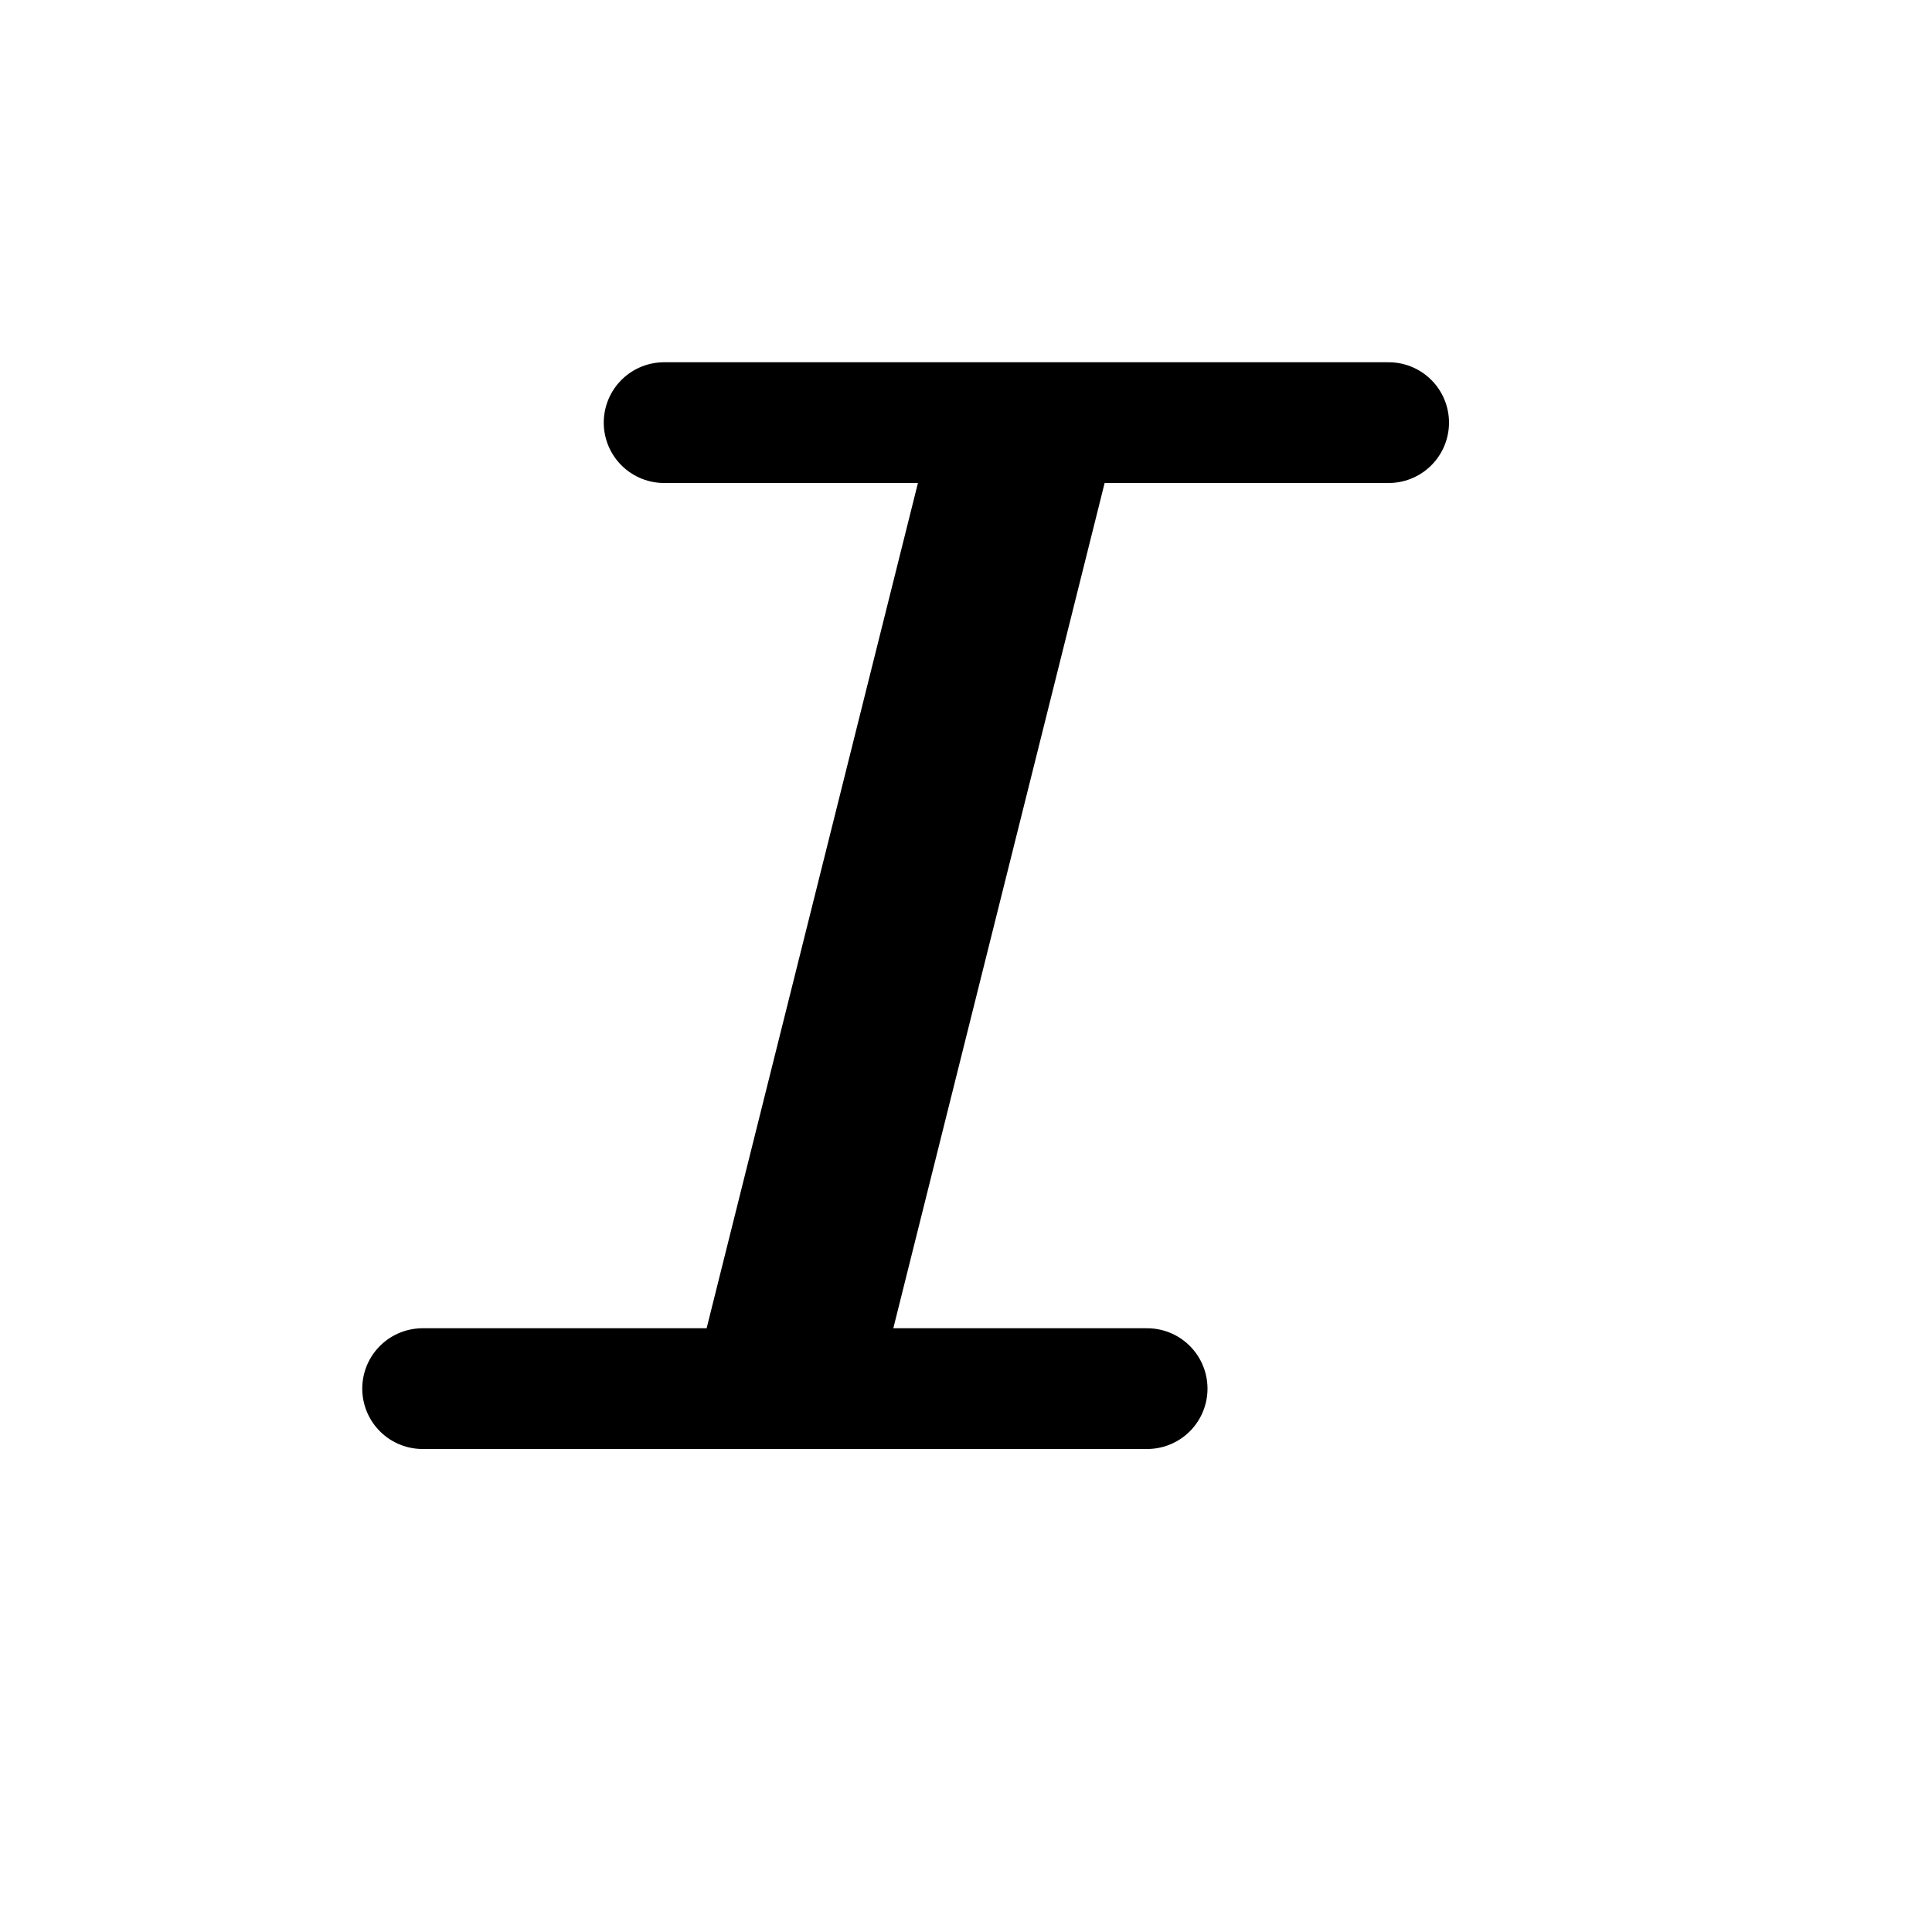<?xml version="1.0" encoding="UTF-8" standalone="no"?>
<!-- Created with Inkscape (http://www.inkscape.org/) -->

<svg
   width="16"
   height="16"
   id="svg25490"
   version="1.1"
   sodipodi:docname="style_italic.svg"
   xml:space="preserve"
   inkscape:version="1.2.2 (b0a8486541, 2022-12-01)"
   xmlns:inkscape="http://www.inkscape.org/namespaces/inkscape"
   xmlns:sodipodi="http://sodipodi.sourceforge.net/DTD/sodipodi-0.dtd"
   xmlns:xlink="http://www.w3.org/1999/xlink"
   xmlns="http://www.w3.org/2000/svg"
   xmlns:svg="http://www.w3.org/2000/svg"
   xmlns:rdf="http://www.w3.org/1999/02/22-rdf-syntax-ns#"
   xmlns:cc="http://creativecommons.org/ns#"
   xmlns:dc="http://purl.org/dc/elements/1.1/"><sodipodi:namedview
     id="namedview58"
     pagecolor="#ffffff"
     bordercolor="#000000"
     borderopacity="0.25"
     inkscape:showpageshadow="2"
     inkscape:pageopacity="0.0"
     inkscape:pagecheckerboard="0"
     inkscape:deskcolor="#d1d1d1"
     showgrid="true"
     inkscape:zoom="43.589296"
     inkscape:cx="3.785333"
     inkscape:cy="10.013926"
     inkscape:window-width="1920"
     inkscape:window-height="1168"
     inkscape:window-x="0"
     inkscape:window-y="32"
     inkscape:window-maximized="1"
     inkscape:current-layer="svg25490"><inkscape:grid
       type="xygrid"
       id="grid1463" /></sodipodi:namedview><defs
     id="defs25492"><linearGradient
       xlink:href="#linearGradient11290"
       id="linearGradient8238"
       gradientUnits="userSpaceOnUse"
       x1="12.518"
       y1="1037.615"
       x2="12.518"
       y2="1044.481" /><linearGradient
       id="linearGradient11290"><stop
         style="stop-color:#567ead;stop-opacity:1"
         offset="0"
         id="stop11292" /><stop
         style="stop-color:#35679d;stop-opacity:1"
         offset="1"
         id="stop11294" /></linearGradient><linearGradient
       xlink:href="#linearGradient11290"
       id="linearGradient25512"
       gradientUnits="userSpaceOnUse"
       x1="12.518"
       y1="1037.615"
       x2="12.518"
       y2="1044.481" /><linearGradient
       xlink:href="#linearGradient11290"
       id="linearGradient25520"
       gradientUnits="userSpaceOnUse"
       x1="12.518"
       y1="1037.615"
       x2="12.518"
       y2="1044.481" /><linearGradient
       xlink:href="#linearGradient11290"
       id="linearGradient7357"
       gradientUnits="userSpaceOnUse"
       x1="12.518"
       y1="1037.615"
       x2="12.518"
       y2="1044.481" /><linearGradient
       y2="373.229"
       x2="543.914"
       y1="373.229"
       x1="523.008"
       gradientTransform="translate(-60.559,1.419)"
       gradientUnits="userSpaceOnUse"
       id="linearGradient9459"
       xlink:href="#linearGradient3955" /><linearGradient
       id="linearGradient3955"><stop
         id="stop3957"
         offset="0"
         style="stop-color:#c38536;stop-opacity:1" /><stop
         style="stop-color:#f2dc91;stop-opacity:1"
         offset="0.154"
         id="stop3959" /><stop
         style="stop-color:#fbdc8b;stop-opacity:1"
         offset="0.5"
         id="stop3961" /><stop
         id="stop3963"
         offset="0.75"
         style="stop-color:#e6bd7a;stop-opacity:1" /><stop
         id="stop3965"
         offset="1"
         style="stop-color:#ba772f;stop-opacity:1" /></linearGradient><linearGradient
       y2="1044.481"
       x2="12.518"
       y1="1037.615"
       x1="12.518"
       gradientUnits="userSpaceOnUse"
       id="linearGradient25569"
       xlink:href="#linearGradient11290" /><linearGradient
       y2="1044.481"
       x2="12.518"
       y1="1037.615"
       x1="12.518"
       gradientUnits="userSpaceOnUse"
       id="linearGradient25571"
       xlink:href="#linearGradient11290" /><linearGradient
       xlink:href="#linearGradient11290-0"
       id="linearGradient7357-5"
       gradientUnits="userSpaceOnUse"
       x1="12.518"
       y1="1037.615"
       x2="12.518"
       y2="1044.481" /><linearGradient
       id="linearGradient11290-0"><stop
         style="stop-color:#567ead;stop-opacity:1"
         offset="0"
         id="stop11292-3" /><stop
         style="stop-color:#35679d;stop-opacity:1"
         offset="1"
         id="stop11294-4" /></linearGradient><linearGradient
       xlink:href="#linearGradient3967-5"
       id="linearGradient3939-2"
       gradientUnits="userSpaceOnUse"
       gradientTransform="translate(-61.367,1.445)"
       x1="531.093"
       y1="366.789"
       x2="531.093"
       y2="371.179" /><linearGradient
       id="linearGradient3967-5"><stop
         id="stop3969-3"
         offset="0"
         style="stop-color:#c48a4e;stop-opacity:1;" /><stop
         id="stop3971-6"
         offset="1"
         style="stop-color:#ad6c24;stop-opacity:1" /></linearGradient><linearGradient
       xlink:href="#linearGradient3973-6"
       id="linearGradient4933-1"
       gradientUnits="userSpaceOnUse"
       gradientTransform="translate(-60.559,0)"
       x1="538.006"
       y1="396.223"
       x2="538.006"
       y2="374.212" /><linearGradient
       id="linearGradient3973-6"><stop
         id="stop3975-0"
         offset="0"
         style="stop-color:#f8d078;stop-opacity:1" /><stop
         id="stop3977-3"
         offset="1"
         style="stop-color:#f8f0c8;stop-opacity:1" /></linearGradient><linearGradient
       xlink:href="#linearGradient3949-4"
       id="linearGradient4935-8"
       gradientUnits="userSpaceOnUse"
       gradientTransform="translate(-60.559,0)"
       x1="548.459"
       y1="398.988"
       x2="548.459"
       y2="373.771" /><linearGradient
       id="linearGradient3949-4"><stop
         style="stop-color:#9e6627;stop-opacity:1"
         offset="0"
         id="stop3951-7" /><stop
         style="stop-color:#c38536;stop-opacity:1"
         offset="1"
         id="stop3953-6" /></linearGradient><linearGradient
       y2="373.229"
       x2="543.914"
       y1="373.229"
       x1="523.008"
       gradientTransform="translate(-60.559,1.419)"
       gradientUnits="userSpaceOnUse"
       id="linearGradient25567-7"
       xlink:href="#linearGradient3955-1" /><linearGradient
       id="linearGradient3955-1"><stop
         id="stop3957-4"
         offset="0"
         style="stop-color:#c38536;stop-opacity:1" /><stop
         style="stop-color:#f2dc91;stop-opacity:1"
         offset="0.154"
         id="stop3959-2" /><stop
         style="stop-color:#fbdc8b;stop-opacity:1"
         offset="0.5"
         id="stop3961-1" /><stop
         id="stop3963-4"
         offset="0.75"
         style="stop-color:#e6bd7a;stop-opacity:1" /><stop
         id="stop3965-5"
         offset="1"
         style="stop-color:#ba772f;stop-opacity:1" /></linearGradient><linearGradient
       y2="373.229"
       x2="543.914"
       y1="373.229"
       x1="523.008"
       gradientTransform="translate(-60.559,1.419)"
       gradientUnits="userSpaceOnUse"
       id="linearGradient26656"
       xlink:href="#linearGradient3955-1" /></defs><path
     style="fill:none;stroke:#000000;stroke-width:1;stroke-linecap:round;stroke-linejoin:round;stroke-dasharray:none"
     d="m 3.5,11.5 h 6"
     id="path6831"
     sodipodi:nodetypes="cc" /><path
     style="fill:none;stroke:#000000;stroke-width:1;stroke-linecap:round;stroke-linejoin:round;stroke-dasharray:none"
     d="m 5.5,3.5 h 6"
     id="path1347"
     sodipodi:nodetypes="cc" /><path
     style="fill:none;stroke:#000000;stroke-width:1.5;stroke-linecap:butt;stroke-linejoin:round;stroke-dasharray:none"
     d="m 6.5,11.5 2,-8"
     id="path1349"
     sodipodi:nodetypes="cc" /></svg>

